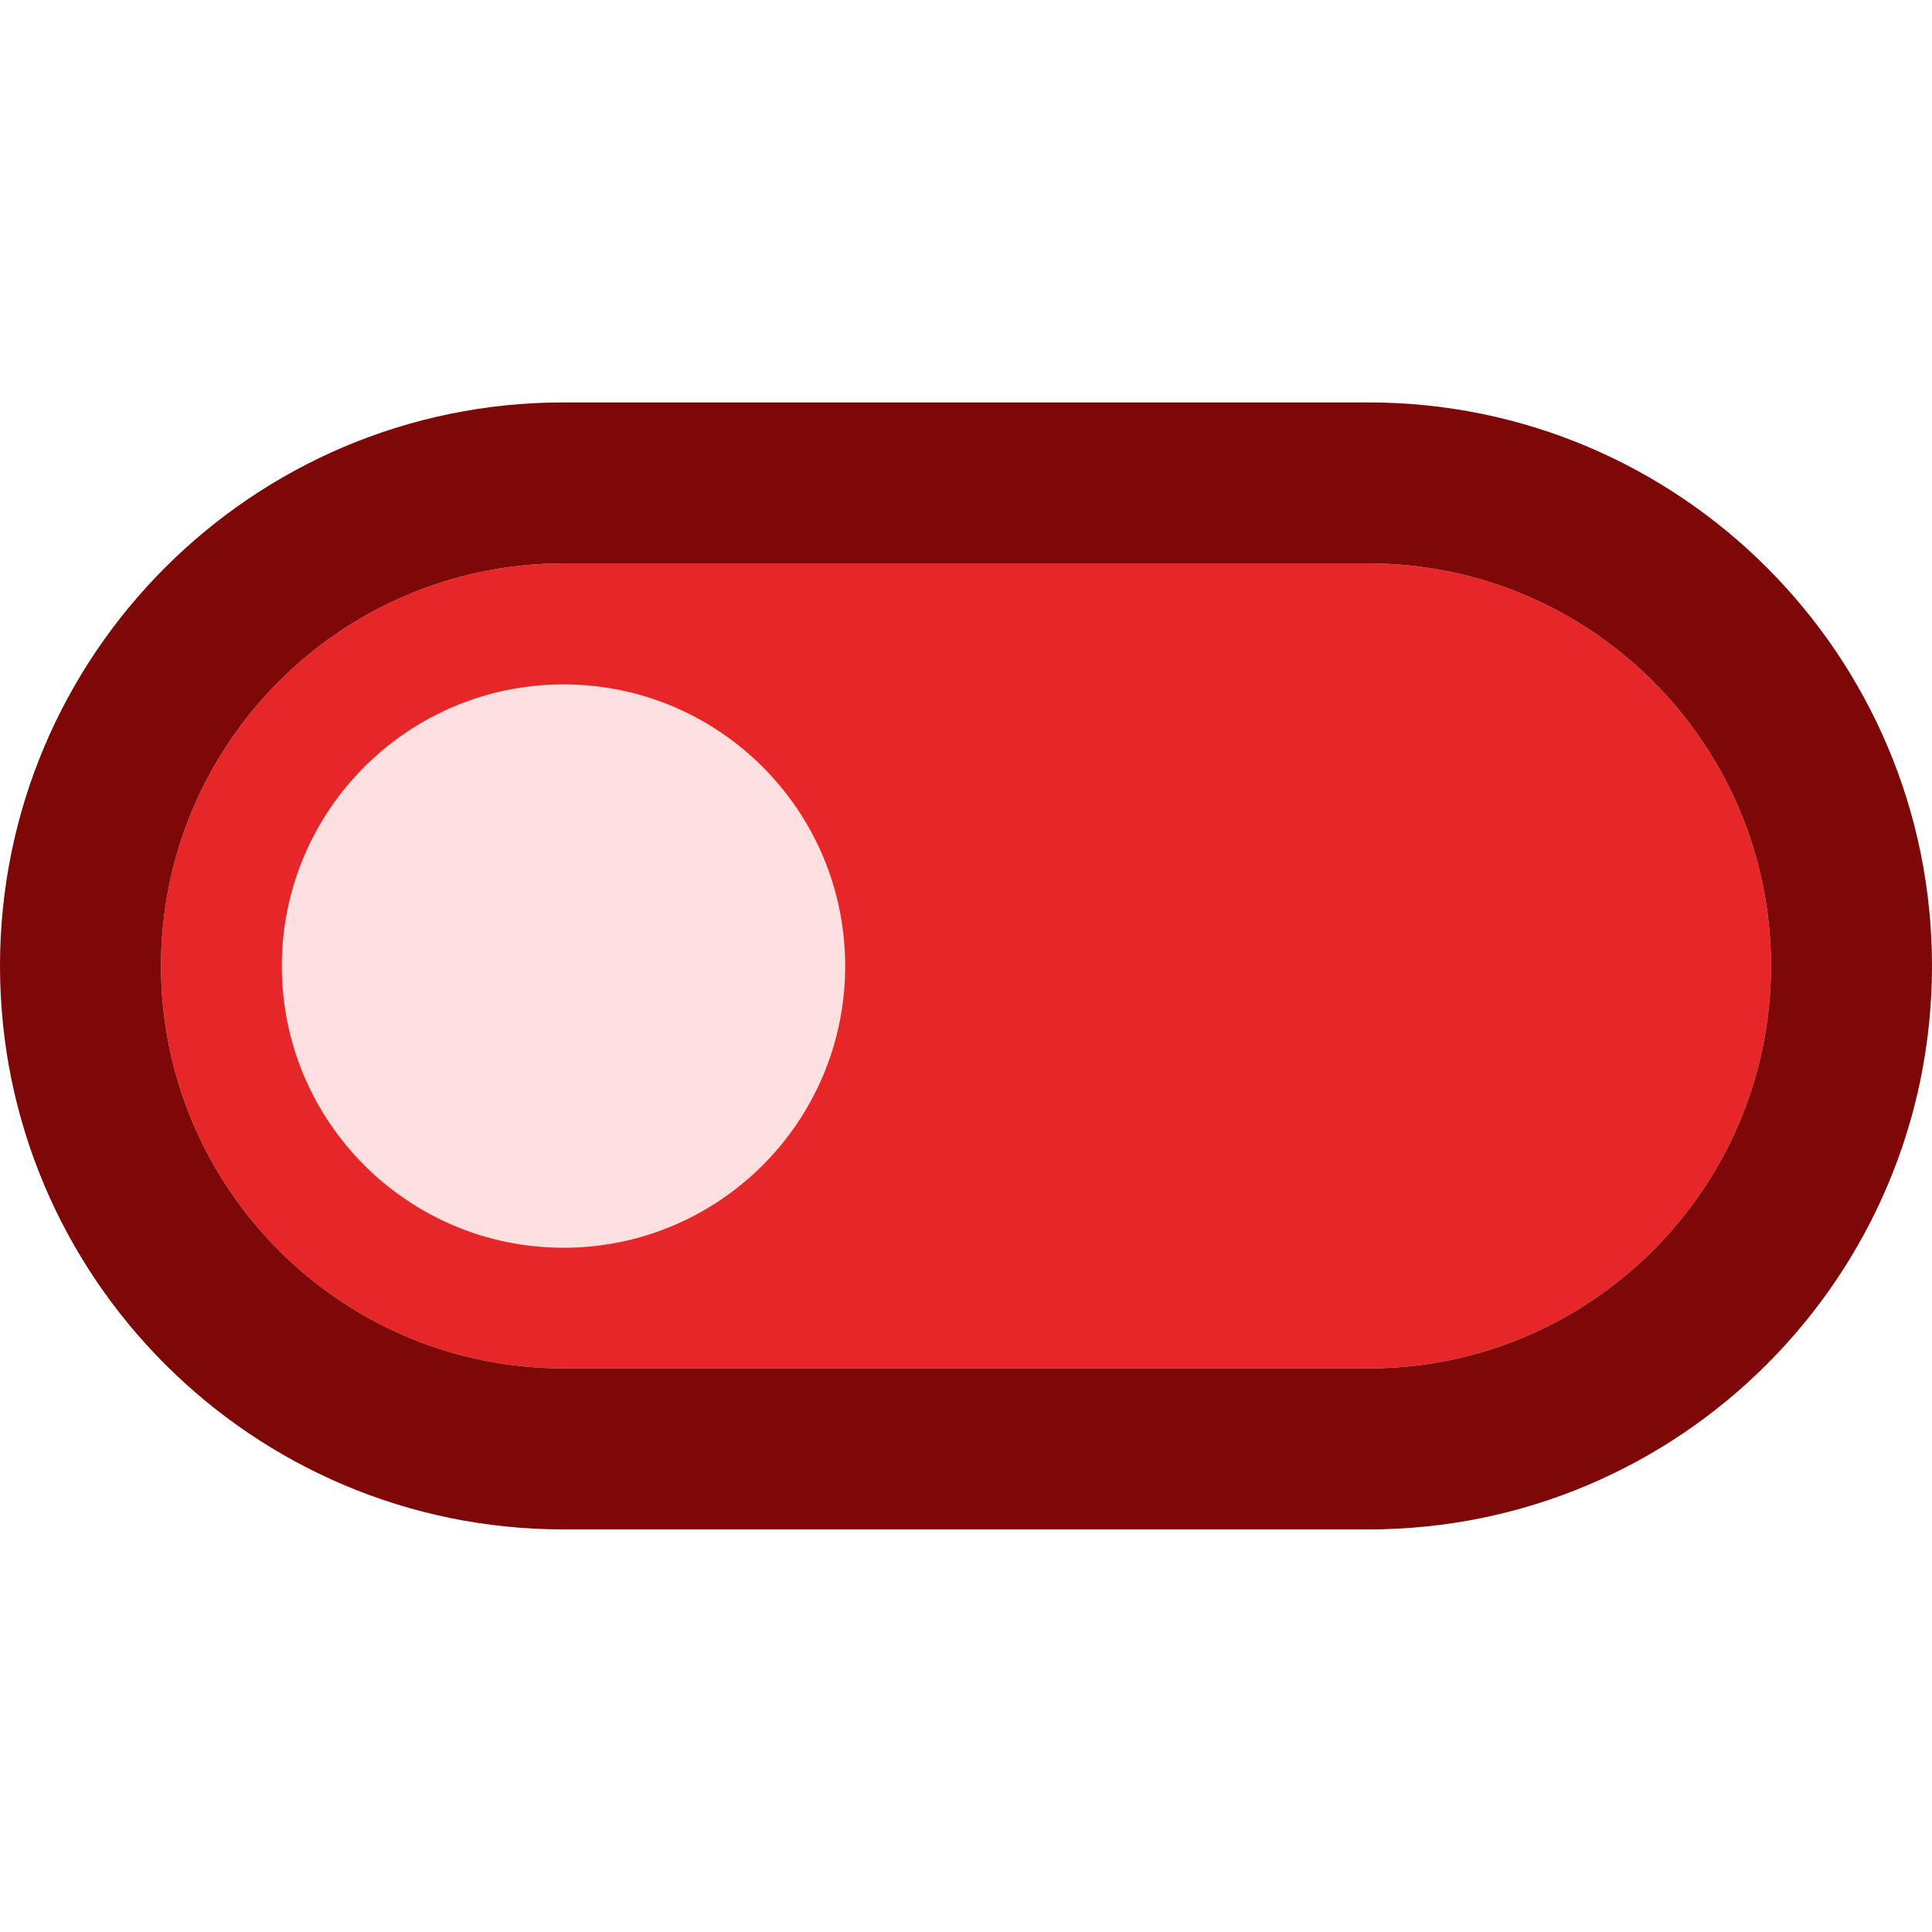 <?xml version="1.0" encoding="UTF-8" standalone="no"?>
<svg
   width="100%"
   height="100%"
   viewBox="0 0 24 24"
   version="1.1"
   xml:space="preserve"
   style="fill-rule:evenodd;clip-rule:evenodd;stroke-linejoin:round;stroke-miterlimit:2;"
   id="svg6"
   xmlns="http://www.w3.org/2000/svg"
   xmlns:svg="http://www.w3.org/2000/svg"><defs
   id="defs6">
        
    
            
            
            
        
                
                
            
                    
                
                    
                    
                </defs>
    <path
   d="m 22,11.999 c 0,2.76 -2.241,5 -5,5 H 7 c -2.76,0 -5,-2.24 -5,-5 0,-2.76 2.24,-5 5,-5 H 17 c 2.759,0 5,2.24 5,5 z"
   style="fill:#e72727;stroke-width:0.644"
   id="path2" /><path
   d="m 24,11.999 c 0,3.863 -3.137,7 -7,7 H 7 c -3.864,0 -7,-3.136 -7,-7 0,-3.863 3.136,-7 7,-7 H 17 c 3.863,0 7,3.137 7,7 z m -2,0 c 0,-2.76 -2.241,-5 -5,-5 H 7 c -2.76,0 -5,2.24 -5,5 0,2.76 2.24,5 5,5 H 17 c 2.759,0 5,-2.24 5,-5 z"
   style="fill:#7e0808;stroke-width:0.644"
   id="path3" /><ellipse
   cx="7"
   cy="12.001"
   style="fill:#ffe0e0;stroke-width:1.854"
   id="circle3"
   rx="3.499"
   ry="3.499" />
                
            
</svg>
